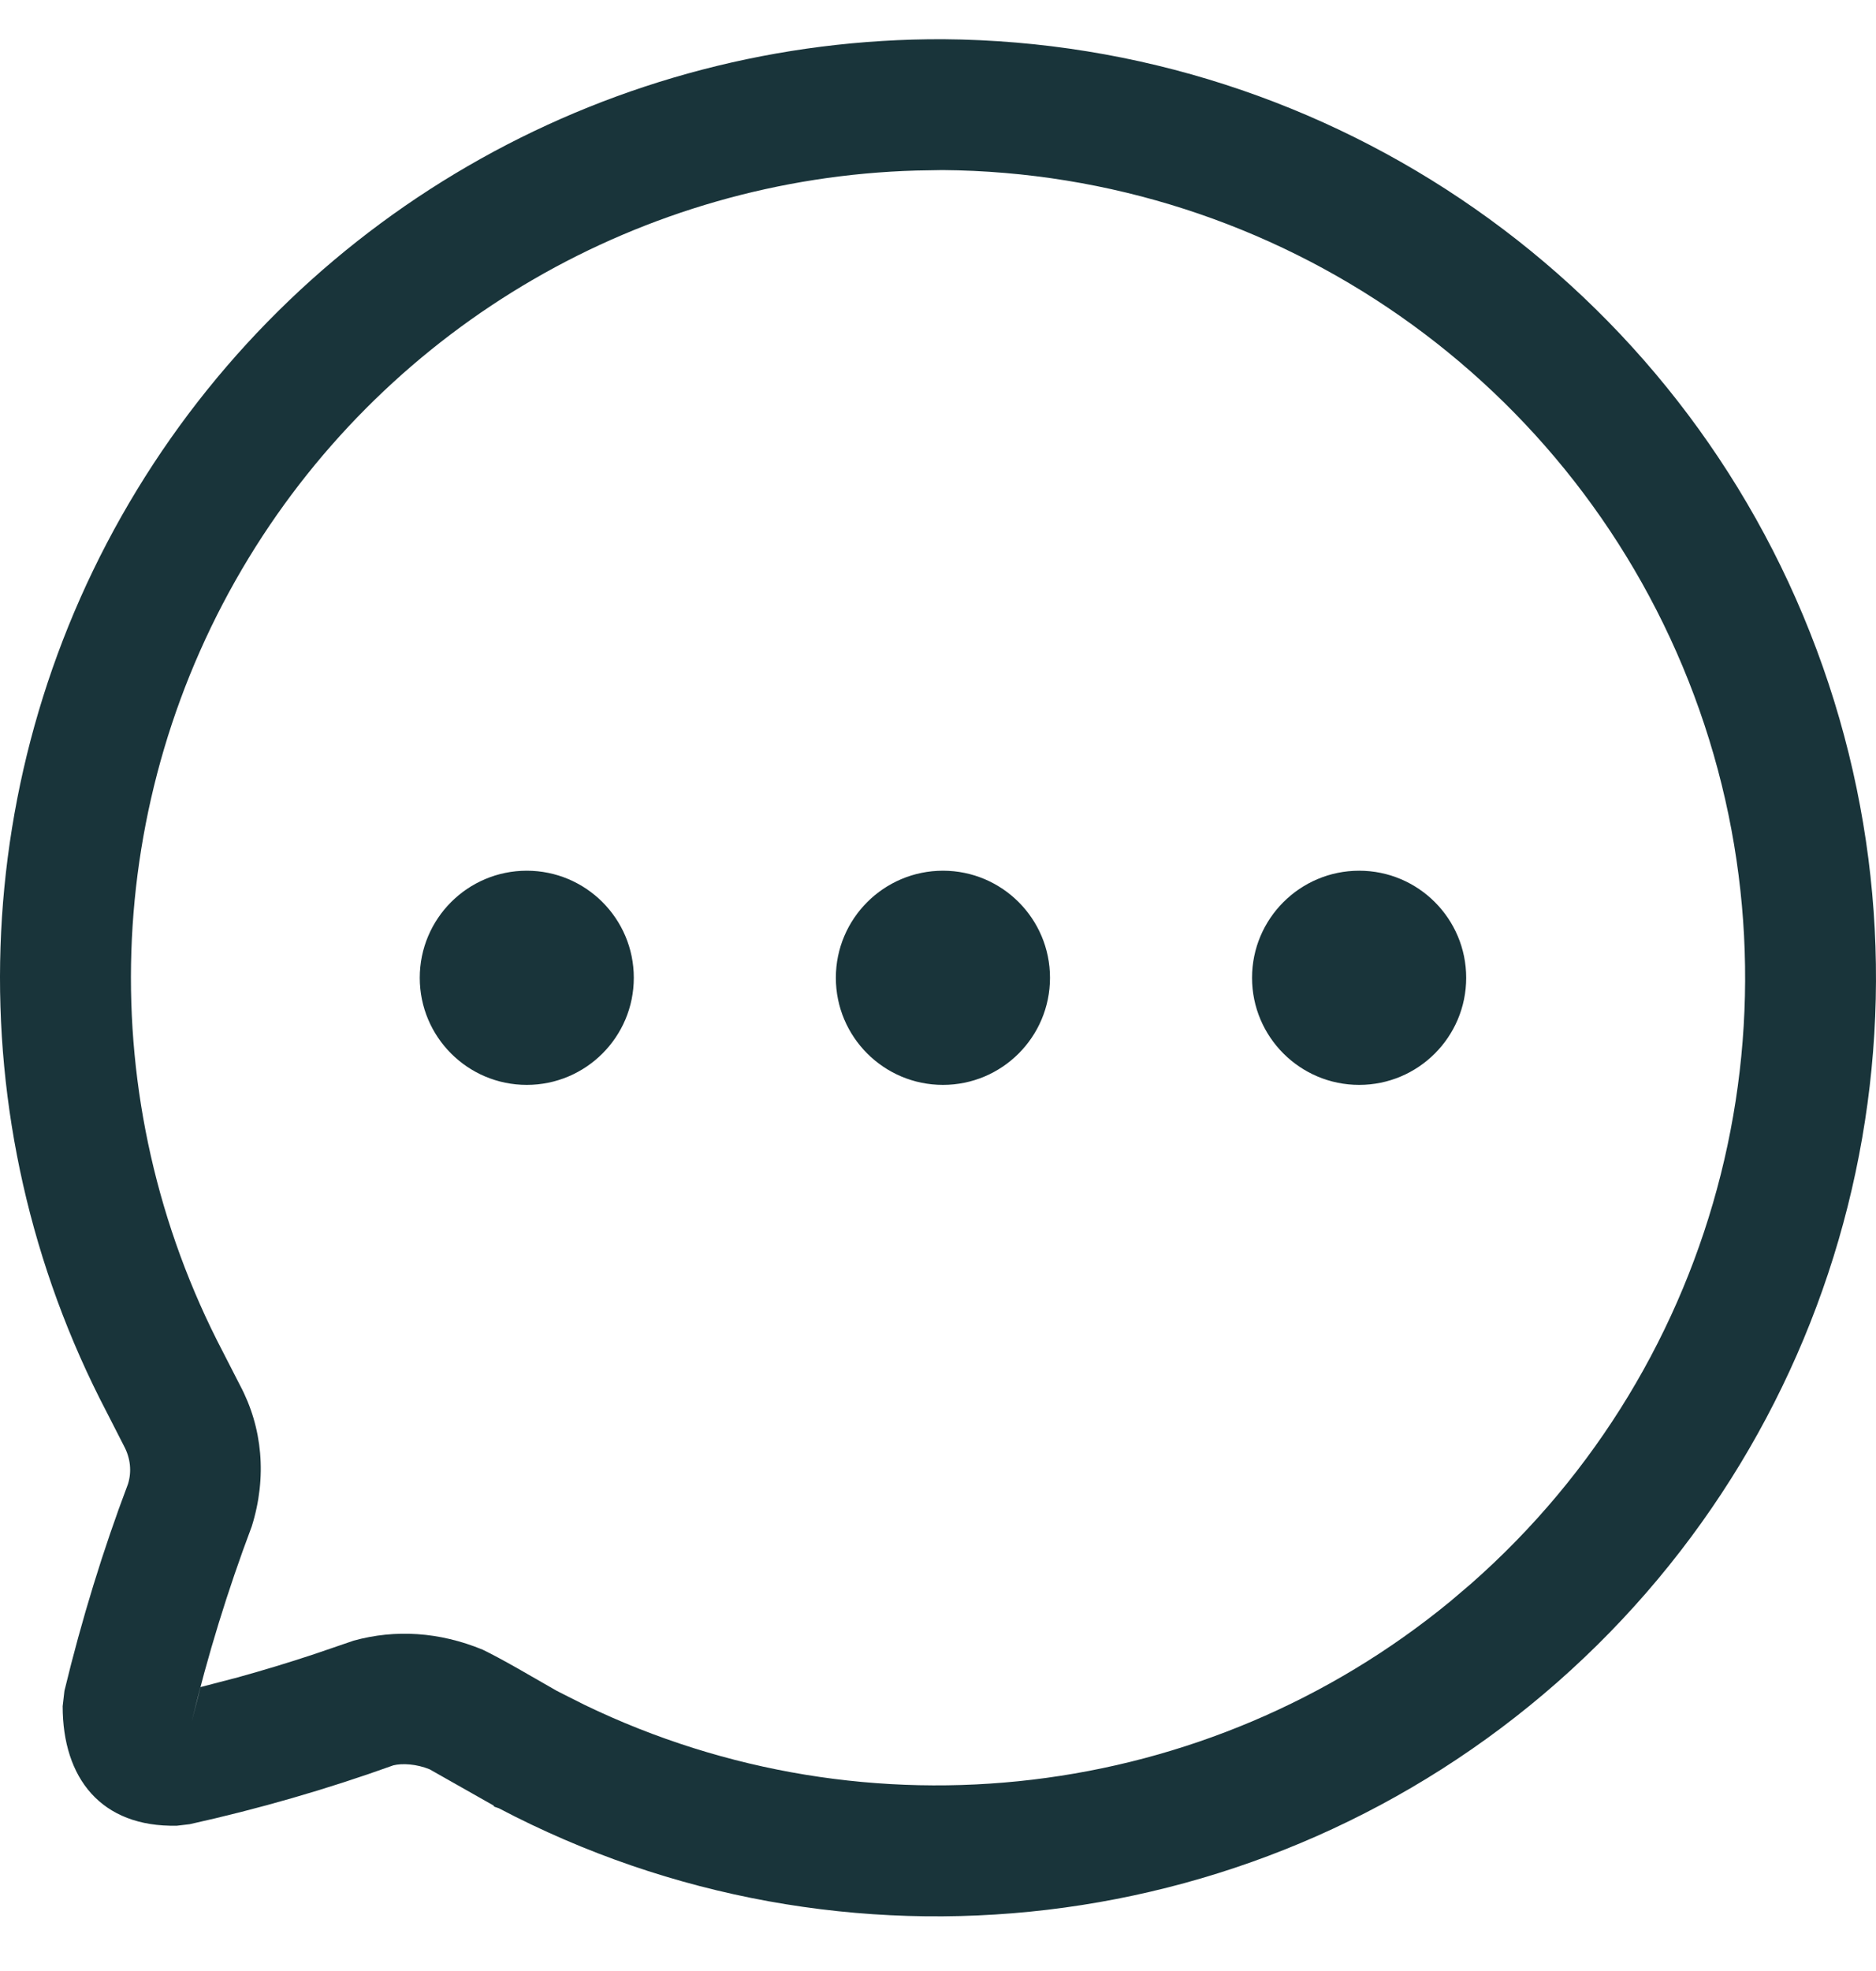<svg width="20" height="21" viewBox="0 0 20 21" fill="none" xmlns="http://www.w3.org/2000/svg">
<path fill-rule="evenodd" clip-rule="evenodd" d="M10.058 0.418C6.546 0.404 3.286 2.225 1.461 5.218C-0.365 8.211 -0.487 11.941 1.138 15.047L1.321 15.405C1.392 15.537 1.405 15.679 1.365 15.81C1.102 16.504 0.871 17.253 0.687 18.015L0.668 18.179C0.668 18.944 1.076 19.47 1.887 19.452L2.022 19.436C2.758 19.273 3.483 19.064 4.193 18.809C4.287 18.785 4.441 18.794 4.58 18.851L5.262 19.237C5.264 19.242 5.265 19.246 5.272 19.25L5.318 19.266C8.993 21.198 13.481 20.665 16.6 17.926C19.719 15.186 20.82 10.808 19.367 6.922C17.915 3.036 14.211 0.449 10.058 0.418ZM9.767 1.817L10.048 1.812C13.623 1.84 16.811 4.066 18.061 7.41C19.31 10.754 18.363 14.52 15.679 16.877L15.459 17.064C12.863 19.196 9.258 19.625 6.233 18.165L5.945 18.02L5.957 18.022L5.939 18.017L5.517 17.775C5.365 17.689 5.244 17.624 5.147 17.577C4.684 17.386 4.214 17.358 3.771 17.48L3.353 17.623C3.076 17.715 2.804 17.797 2.533 17.872L2.138 17.975L2.044 18.343C2.214 17.637 2.428 16.942 2.684 16.263C2.849 15.736 2.798 15.208 2.558 14.758L2.377 14.405C0.976 11.728 1.082 8.52 2.652 5.944C4.173 3.449 6.855 1.9 9.767 1.817ZM4.475 10.418C4.475 9.788 4.986 9.277 5.616 9.277C6.246 9.277 6.757 9.788 6.757 10.418C6.757 11.048 6.246 11.559 5.616 11.559C4.986 11.559 4.475 11.048 4.475 10.418ZM8.911 10.418C8.911 9.788 9.423 9.277 10.053 9.277C10.683 9.277 11.194 9.788 11.194 10.418C11.194 11.048 10.683 11.559 10.053 11.559C9.423 11.559 8.911 11.048 8.911 10.418ZM14.49 9.277C13.86 9.277 13.348 9.788 13.348 10.418C13.348 11.048 13.86 11.559 14.49 11.559C15.12 11.559 15.631 11.048 15.631 10.418C15.631 9.788 15.12 9.277 14.49 9.277Z" fill="#19343A"/>
</svg>
